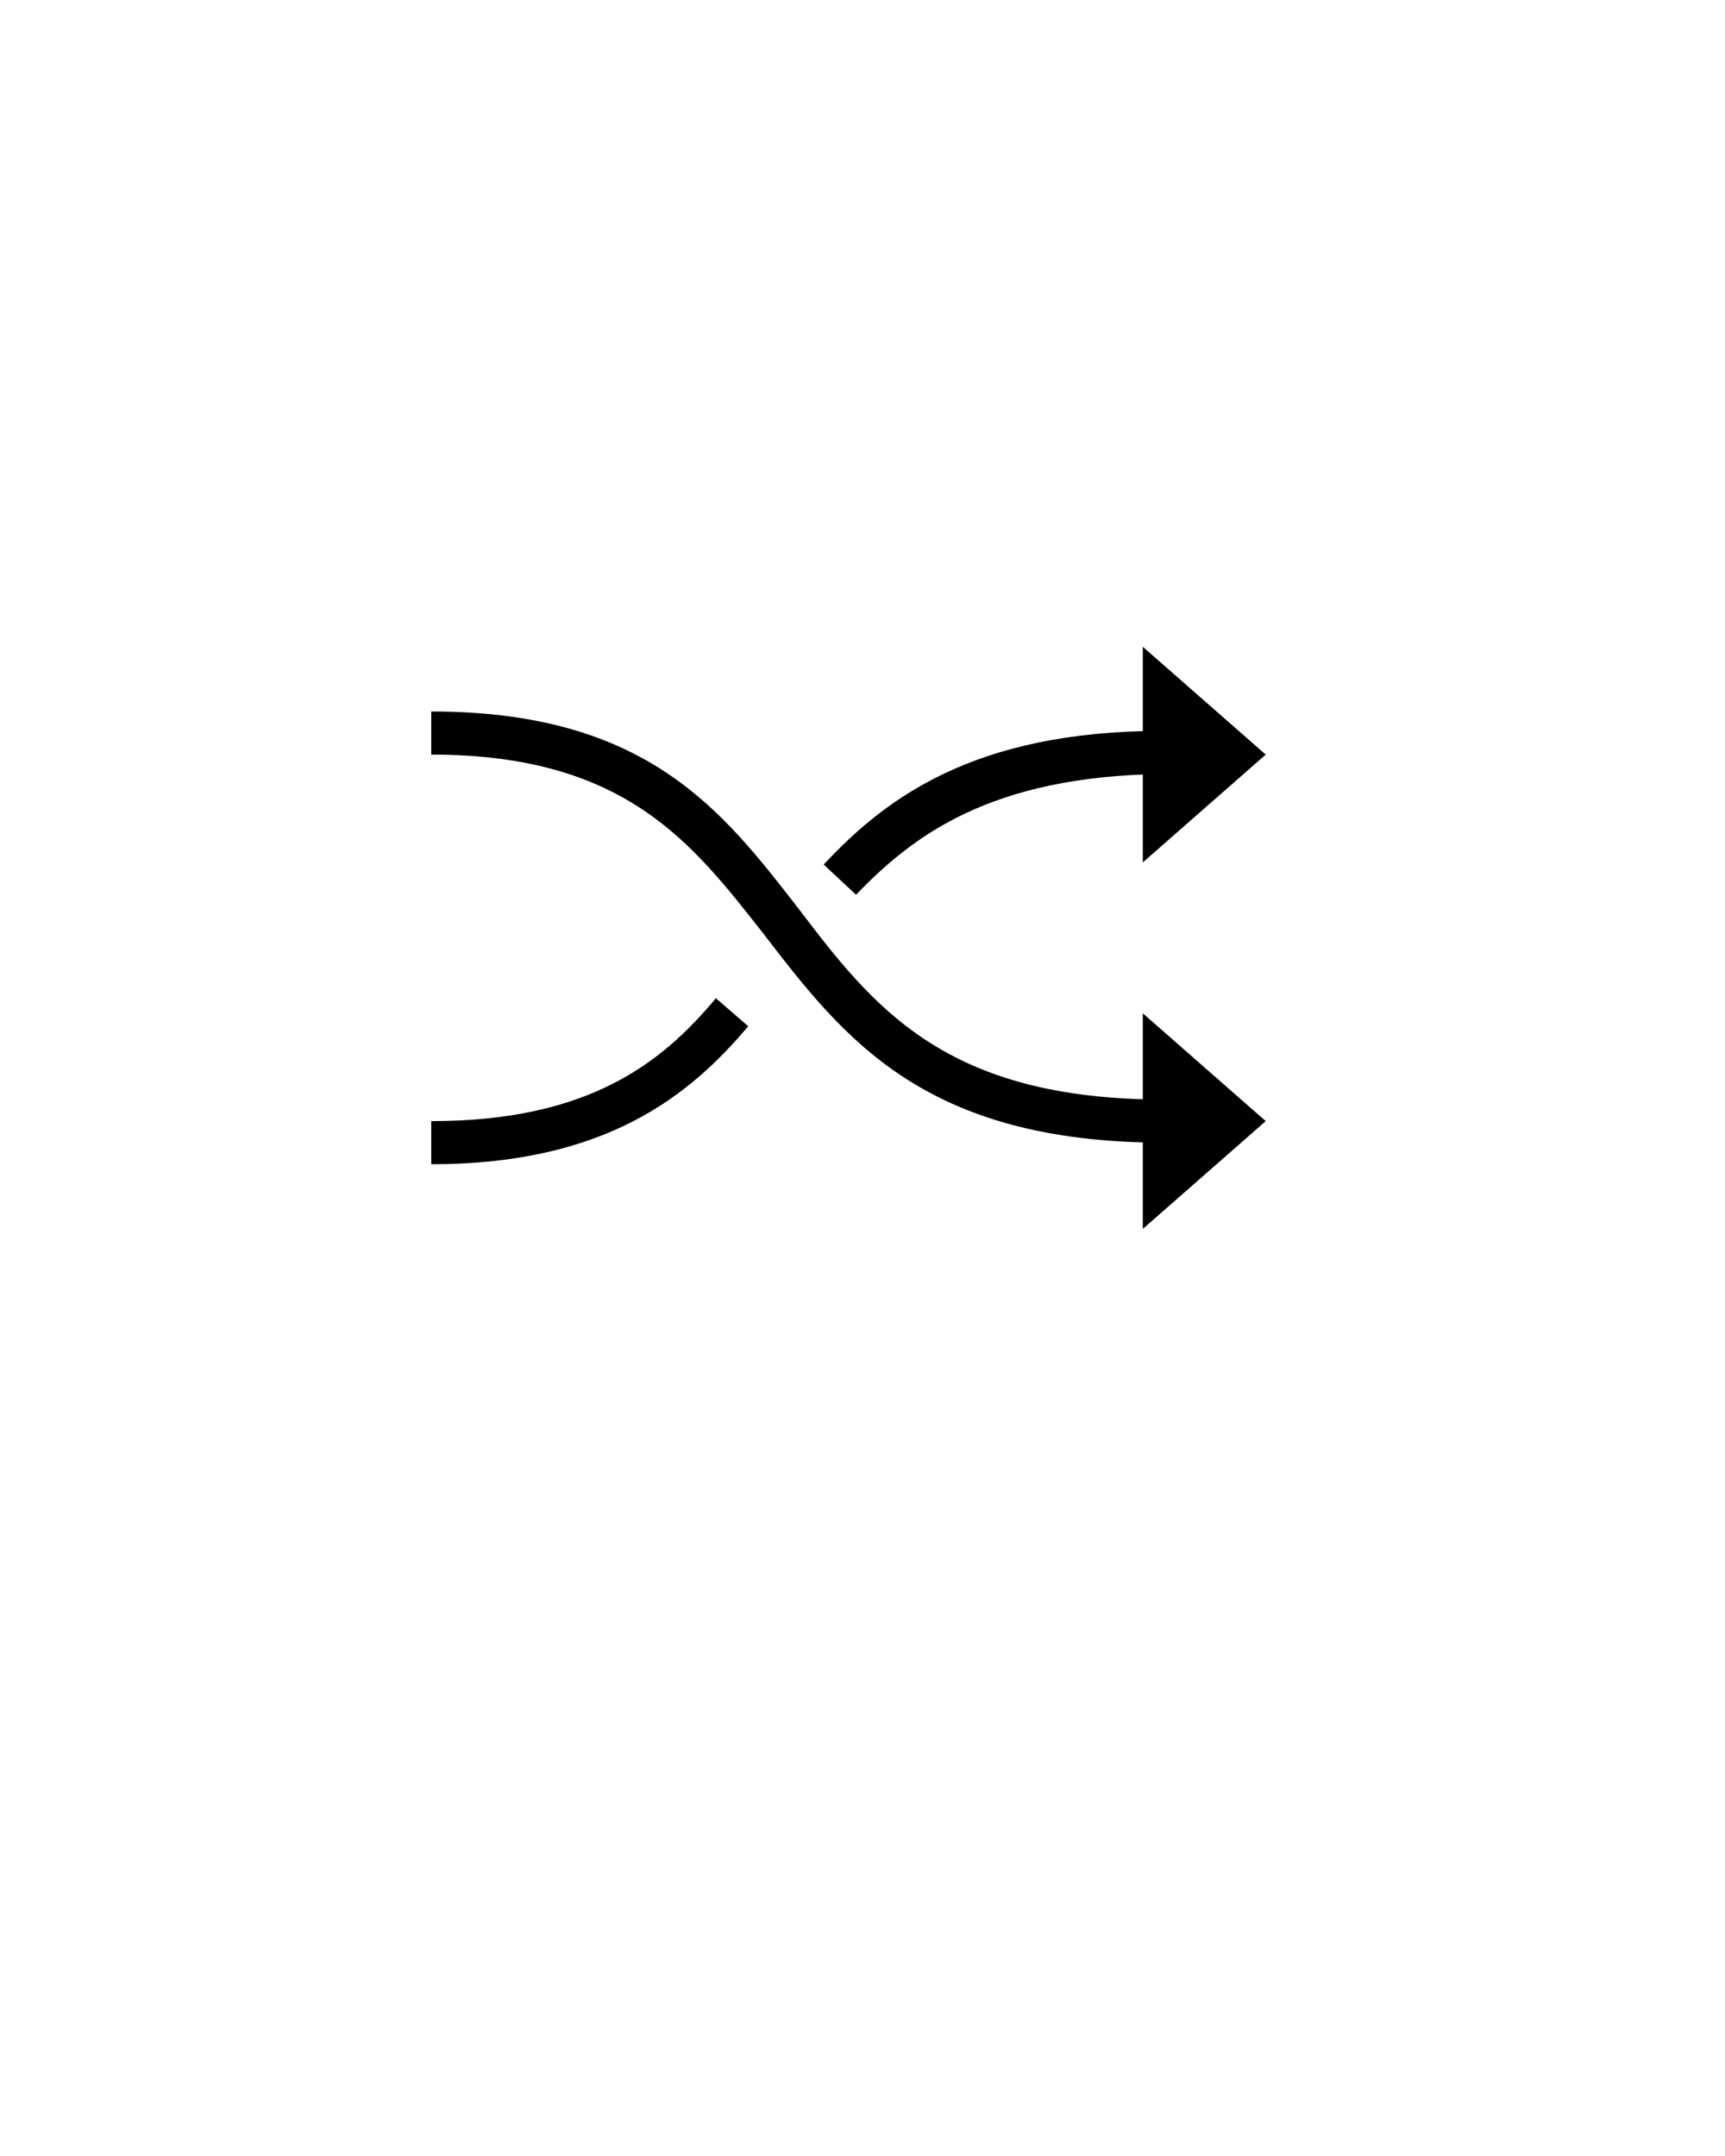 <svg xmlns="http://www.w3.org/2000/svg" xmlns:xlink="http://www.w3.org/1999/xlink" version="1.1" x="0px" y="0px" viewBox="0 0 80 100" enable-background="new 0 0 80 80" xml:space="preserve"><g><path fill="#000000" d="M54,53c-11.2,0-14.9-4.9-18.6-9.7C32.1,39.1,29,35,20,35v-2c10,0,13.5,4.6,17,9.1c3.5,4.6,6.8,8.9,17,8.9   V53z"/></g><g><path fill="#000000" d="M53,47l5.7,5L53,57C53,57,53,46.6,53,47z"/></g><g><path fill="#000000" d="M39.7,41.5l-1.5-1.4c2.8-3,6.9-6.2,15.7-6.2v2C45.9,36,42.3,38.8,39.7,41.5z"/></g><g><path fill="#000000" d="M20,54v-2c7.3,0,10.7-2.7,13.2-5.7l1.5,1.3C32,50.8,28.1,54,20,54z"/></g><g><path fill="#000000" d="M53,40l5.7-5L53,30C53,30,53,40.4,53,40z"/></g></svg>
